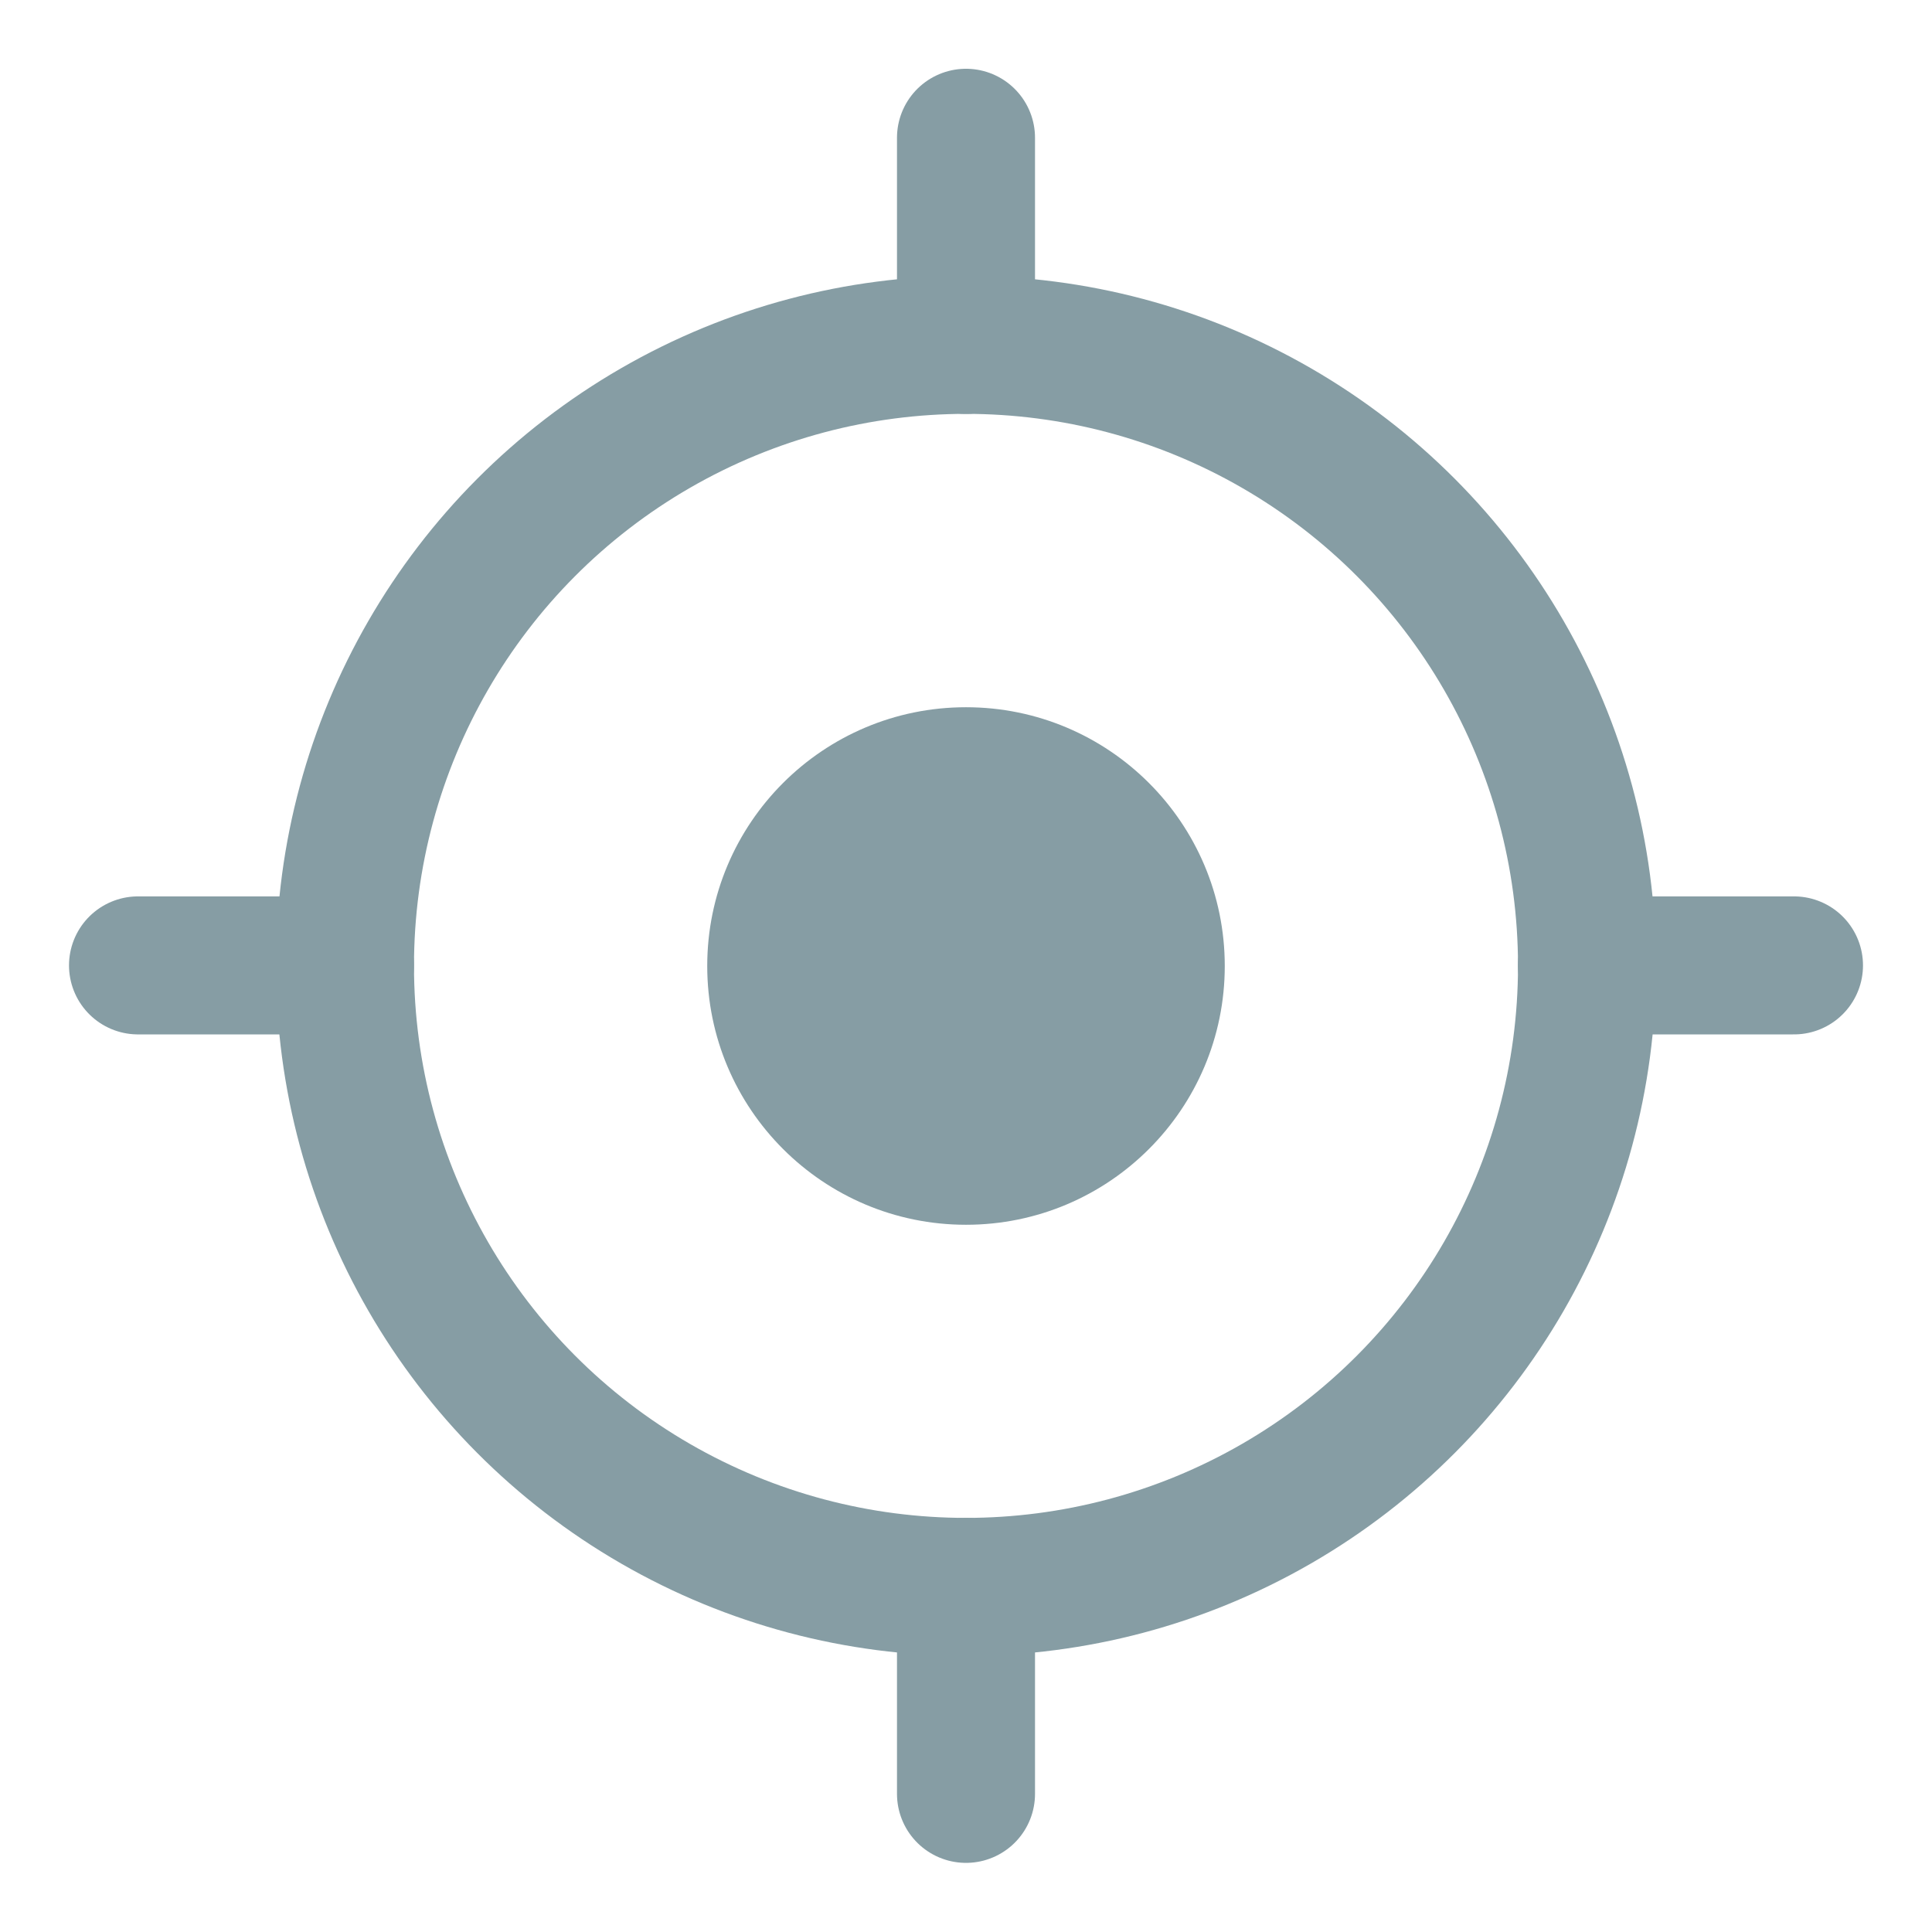 <svg width="16" height="16" viewBox="0 0 16 16" fill="none" xmlns="http://www.w3.org/2000/svg">
<g clip-path="url(#clip0_2_1022)">
<circle cx="8" cy="7.999" r="5.143" stroke="#869DA4" stroke-width="1.143" stroke-linecap="round" stroke-linejoin="round"/>
<circle cx="8" cy="8" r="2.143" fill="#869DA4"/>
<path d="M8 2.856L8 1.141" stroke="#869DA4" stroke-width="1.143" stroke-linecap="round" stroke-linejoin="round"/>
<path d="M13.142 7.995L14.857 7.995" stroke="#869DA4" stroke-width="1.143" stroke-linecap="round" stroke-linejoin="round"/>
<path d="M8 14.856L8 13.142" stroke="#869DA4" stroke-width="1.143" stroke-linecap="round" stroke-linejoin="round"/>
<path d="M1.143 7.995L2.857 7.995" stroke="#869DA4" stroke-width="1.143" stroke-linecap="round" stroke-linejoin="round"/>
</g>
<defs>
<clipPath id="clip0_2_1022">
<rect width="16" height="16" fill="white" transform="translate(0 0)"/>
</clipPath>
</defs>
</svg>
